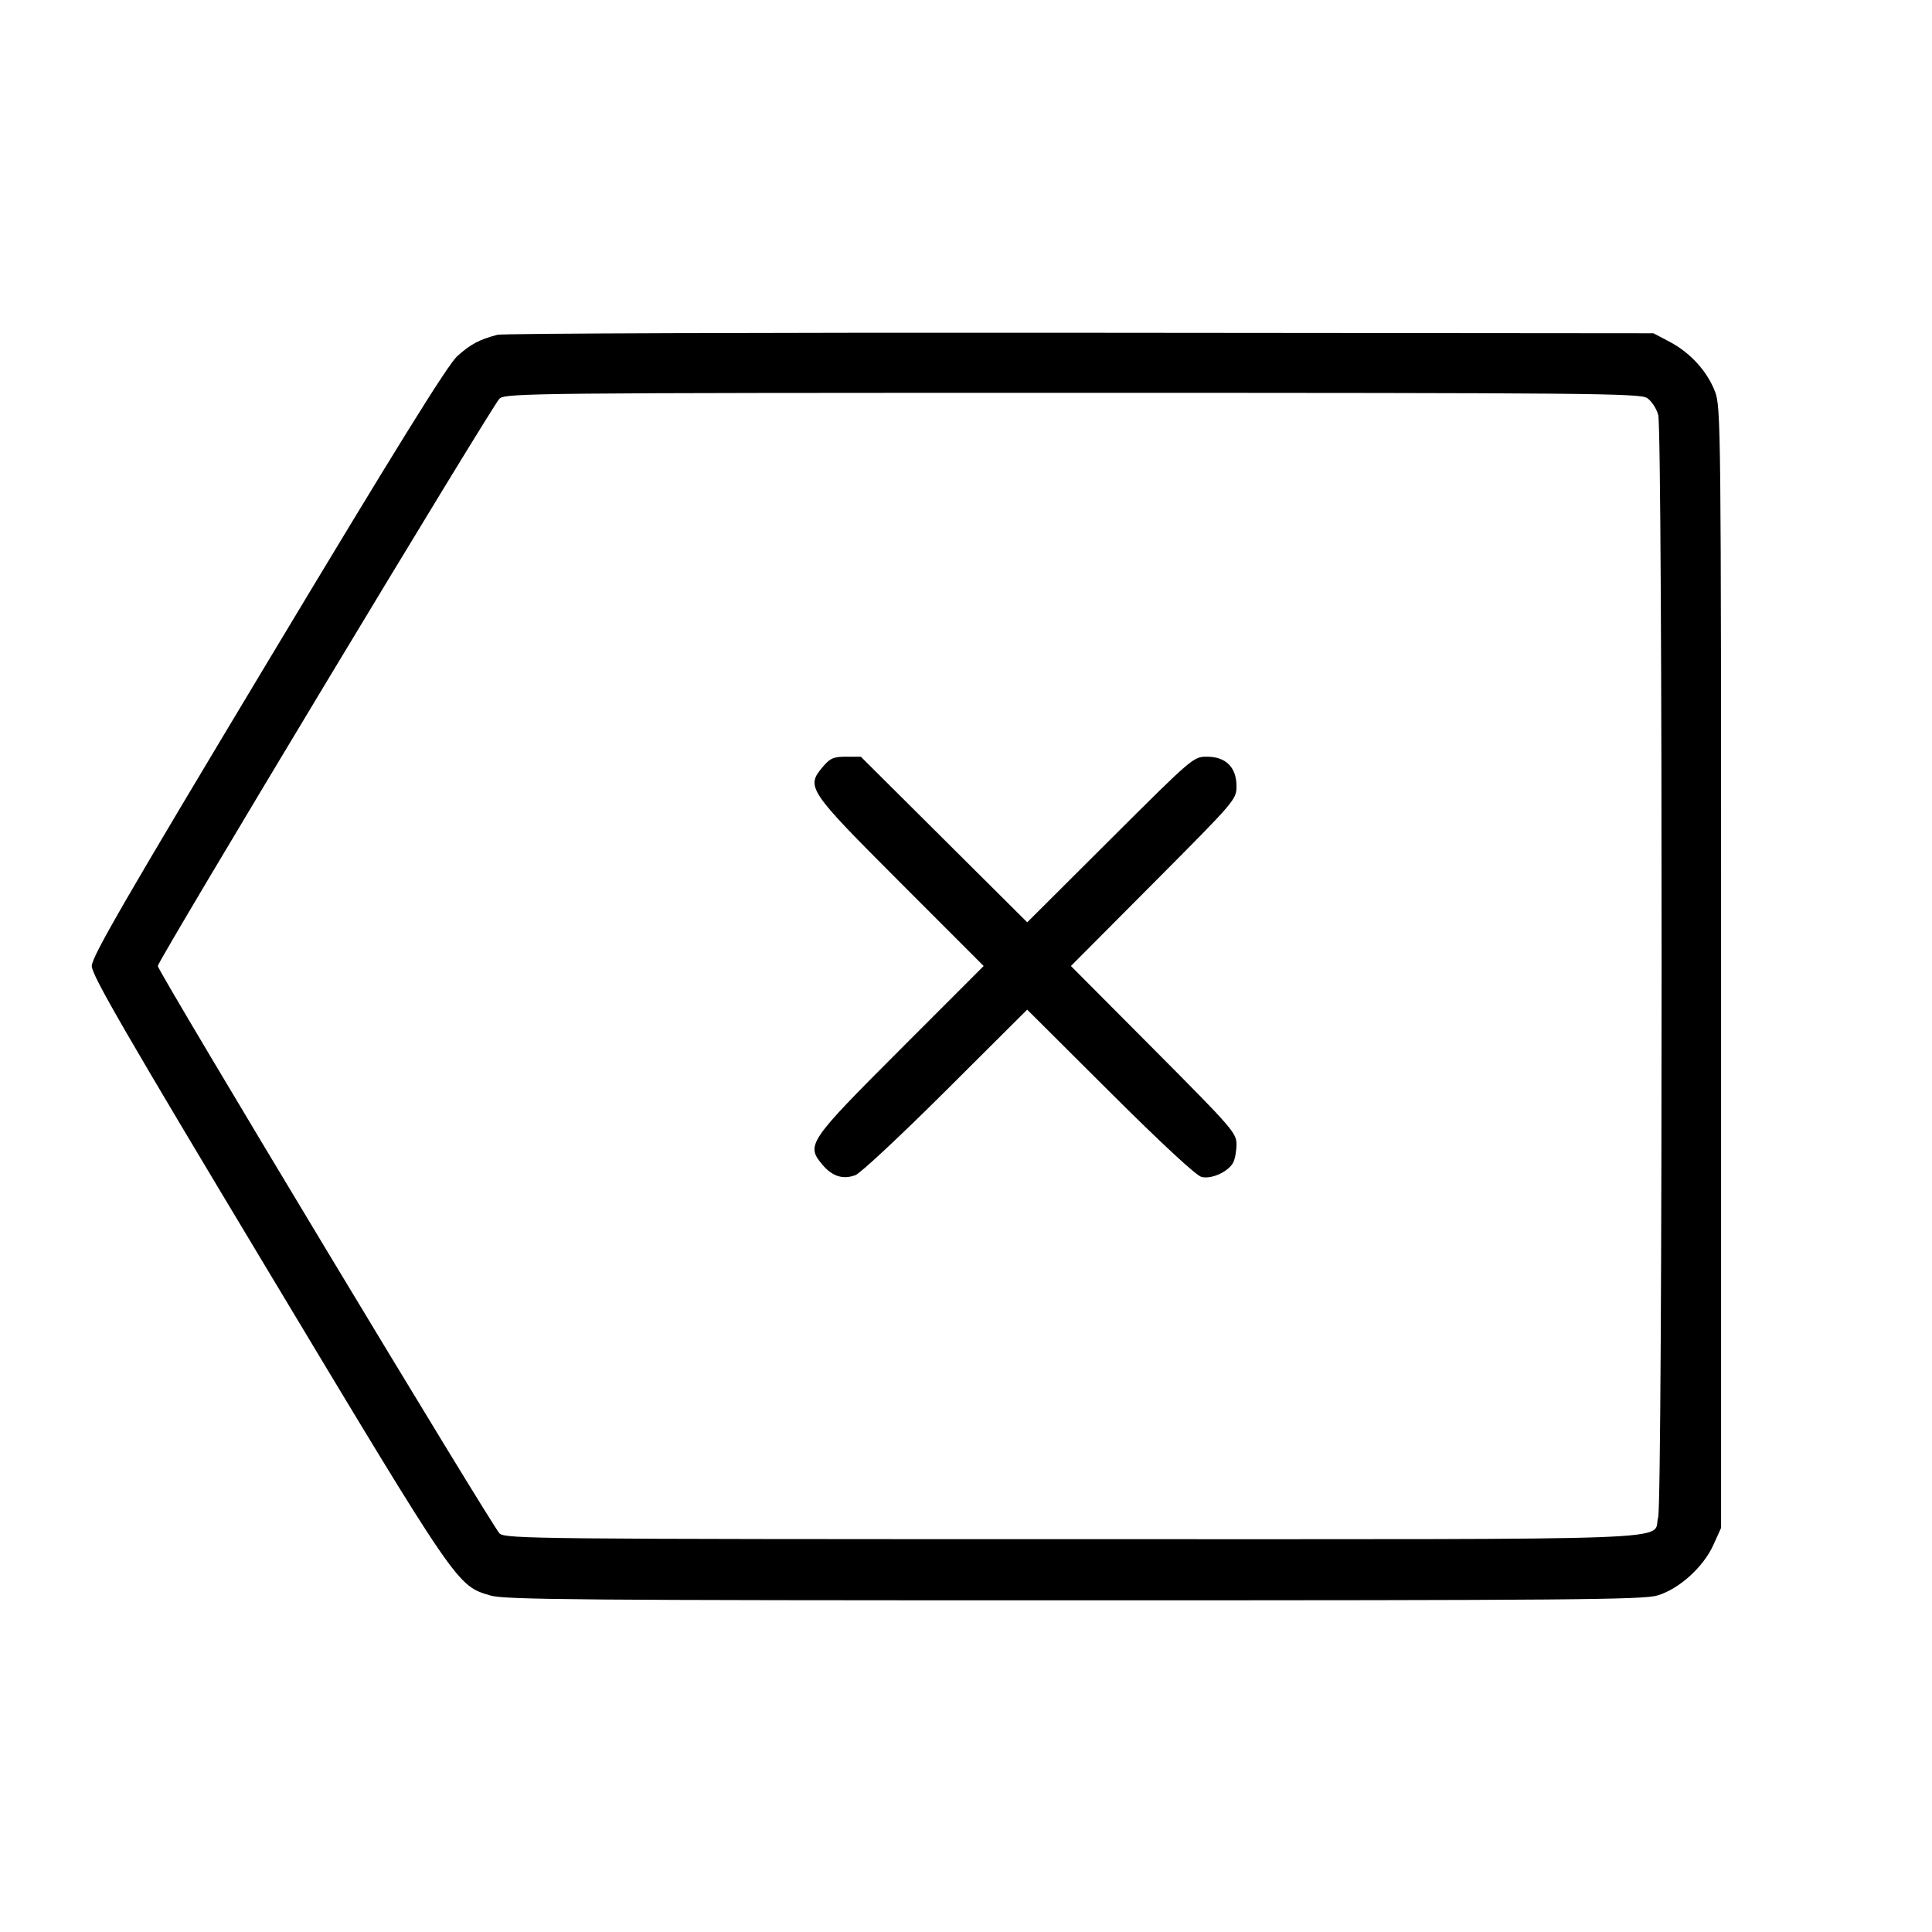 <svg fill="currentColor" viewBox="0 0 256 256" xmlns="http://www.w3.org/2000/svg"><path d="M65.920 44.360 C 63.531 44.980,62.341 45.612,60.592 47.192 C 59.313 48.348,52.608 59.158,35.503 87.638 C 16.513 119.258,12.160 126.785,12.160 128.000 C 12.160 129.215,16.516 136.747,35.521 168.391 C 60.825 210.524,60.526 210.089,64.993 211.415 C 66.864 211.971,76.837 212.053,142.293 212.053 C 208.071 212.053,217.716 211.973,219.614 211.409 C 222.489 210.555,225.704 207.651,227.035 204.706 L 228.053 202.453 228.053 128.213 C 228.053 56.417,228.027 53.904,227.246 51.881 C 226.207 49.187,223.976 46.737,221.254 45.300 L 219.093 44.160 143.147 44.094 C 101.376 44.058,66.624 44.178,65.920 44.360 M218.247 52.737 C 218.821 53.113,219.485 54.121,219.723 54.977 C 220.328 57.154,220.319 198.876,219.714 201.054 C 218.839 204.204,225.742 203.947,142.246 203.947 C 71.280 203.947,67.032 203.905,66.202 203.200 C 65.336 202.465,20.907 128.702,20.907 128.000 C 20.907 127.298,65.336 53.535,66.202 52.800 C 67.032 52.095,71.275 52.053,142.142 52.053 C 210.285 52.053,217.300 52.116,218.247 52.737 M109.009 101.630 C 106.772 104.288,107.039 104.685,119.345 116.998 L 130.341 128.000 119.345 139.002 C 107.078 151.276,106.778 151.719,108.970 154.324 C 110.281 155.882,111.704 156.331,113.357 155.708 C 114.019 155.459,119.408 150.423,125.333 144.518 L 136.107 133.782 147.093 144.728 C 153.894 151.505,158.509 155.780,159.207 155.952 C 160.531 156.278,162.746 155.273,163.401 154.050 C 163.642 153.599,163.840 152.512,163.840 151.636 C 163.840 150.122,163.287 149.486,152.872 139.021 L 141.903 128.000 152.872 116.979 C 163.734 106.065,163.840 105.941,163.840 104.160 C 163.840 101.672,162.429 100.267,159.932 100.267 C 158.130 100.267,158.045 100.340,147.116 111.239 L 136.114 122.211 125.089 111.239 L 114.065 100.267 112.110 100.267 C 110.436 100.267,109.991 100.462,109.009 101.630 " stroke="none" fill-rule="evenodd"></path></svg>
